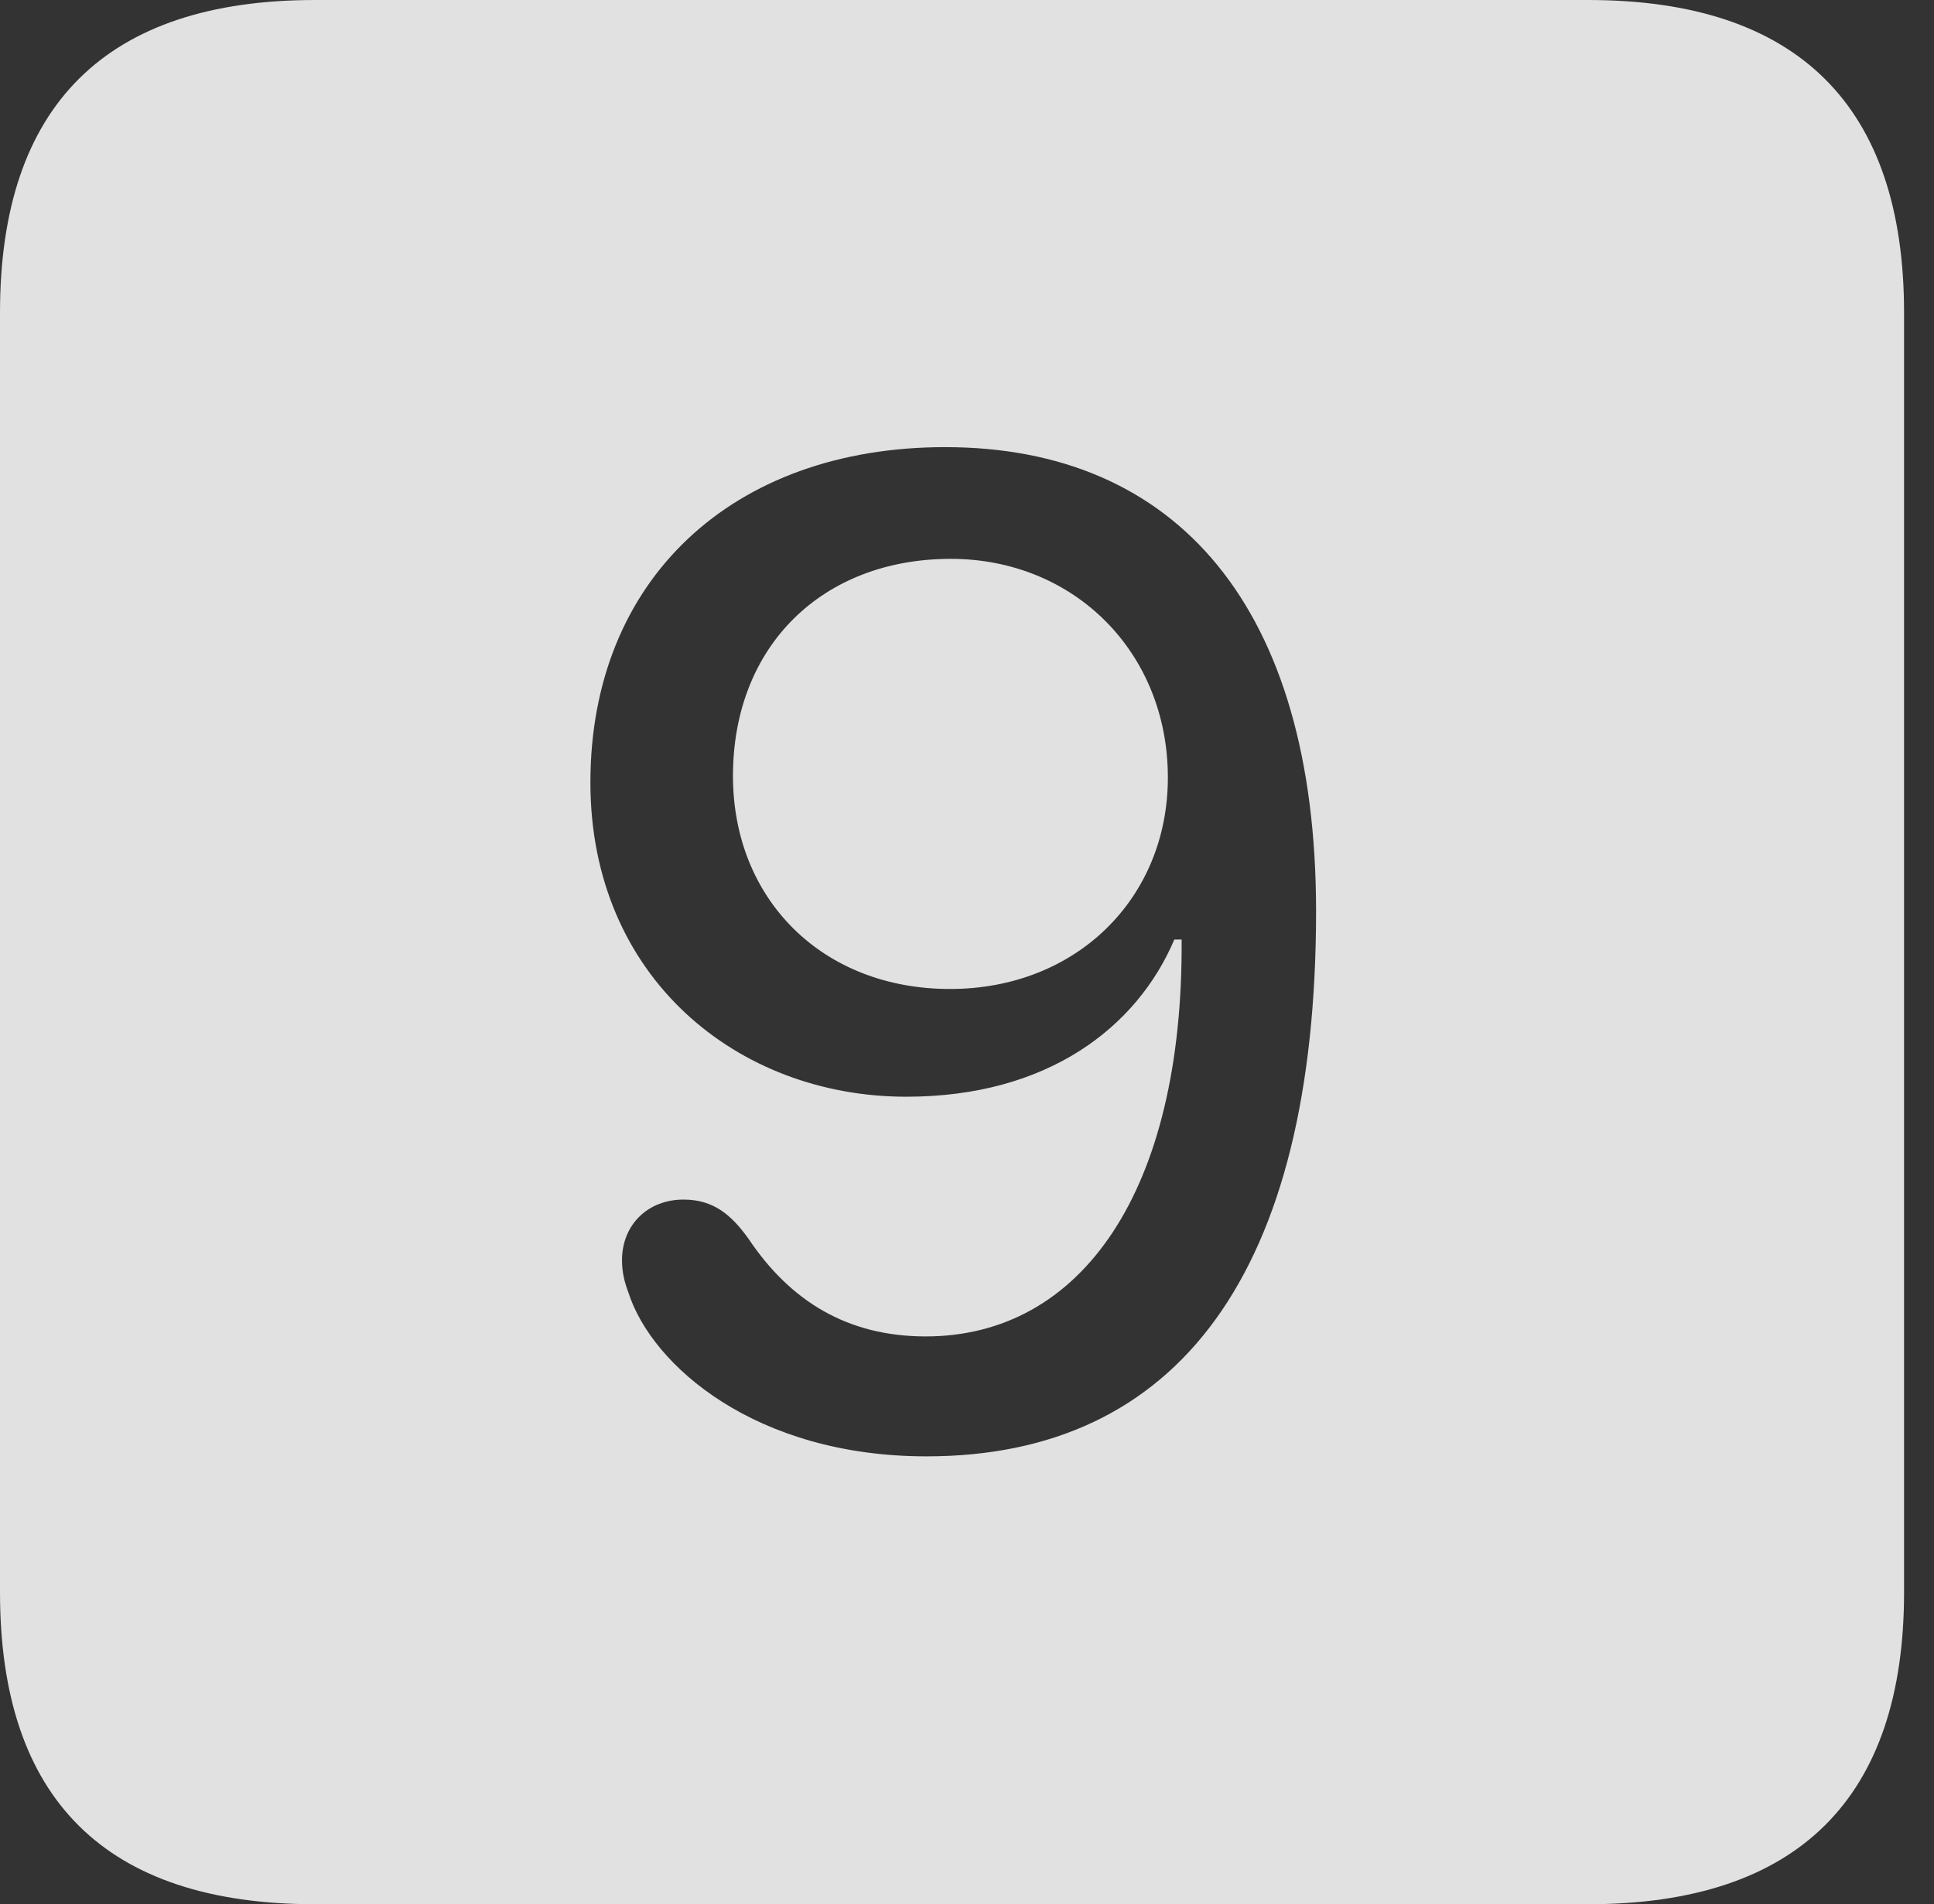 <?xml version="1.0" encoding="UTF-8"?>
<!--Generator: Apple Native CoreSVG 341-->
<!DOCTYPE svg
PUBLIC "-//W3C//DTD SVG 1.1//EN"
       "http://www.w3.org/Graphics/SVG/1.1/DTD/svg11.dtd">
<svg version="1.1" xmlns="http://www.w3.org/2000/svg" xmlns:xlink="http://www.w3.org/1999/xlink" viewBox="0 0 23.32 22.959">
 <rect x="0" y="0" width="23.32" height="22.959" fill="#333333" stroke="none"/>
 <g>
  <rect height="22.959" opacity="0" width="23.32" x="0" y="0"/>
  <path d="M22.959 3.77L22.959 19.199C22.959 21.68 21.68 22.959 19.15 22.959L3.799 22.959C1.279 22.959 0 21.699 0 19.199L0 3.77C0 1.27 1.279 0 3.799 0L19.15 0C21.68 0 22.959 1.279 22.959 3.77ZM7.119 9.434C7.119 11.787 8.896 13.223 10.928 13.223C12.637 13.223 13.711 12.383 14.16 11.328L14.248 11.328C14.268 14.365 13.037 16.113 11.162 16.113C10.225 16.113 9.531 15.693 9.023 14.932C8.818 14.648 8.604 14.463 8.242 14.463C7.812 14.463 7.5 14.766 7.5 15.195C7.5 15.332 7.529 15.459 7.578 15.586C7.861 16.465 9.111 17.559 11.172 17.559C14.199 17.559 15.869 15.352 15.869 10.986C15.869 7.324 14.19 5.391 11.396 5.391C8.828 5.391 7.119 6.992 7.119 9.434ZM14.082 9.375C14.082 10.83 12.979 11.924 11.455 11.924C9.912 11.924 8.838 10.84 8.838 9.355C8.838 7.793 9.912 6.738 11.465 6.738C12.949 6.738 14.082 7.861 14.082 9.375Z" fill="white" fill-opacity="0.85"/>
 </g>
</svg>
